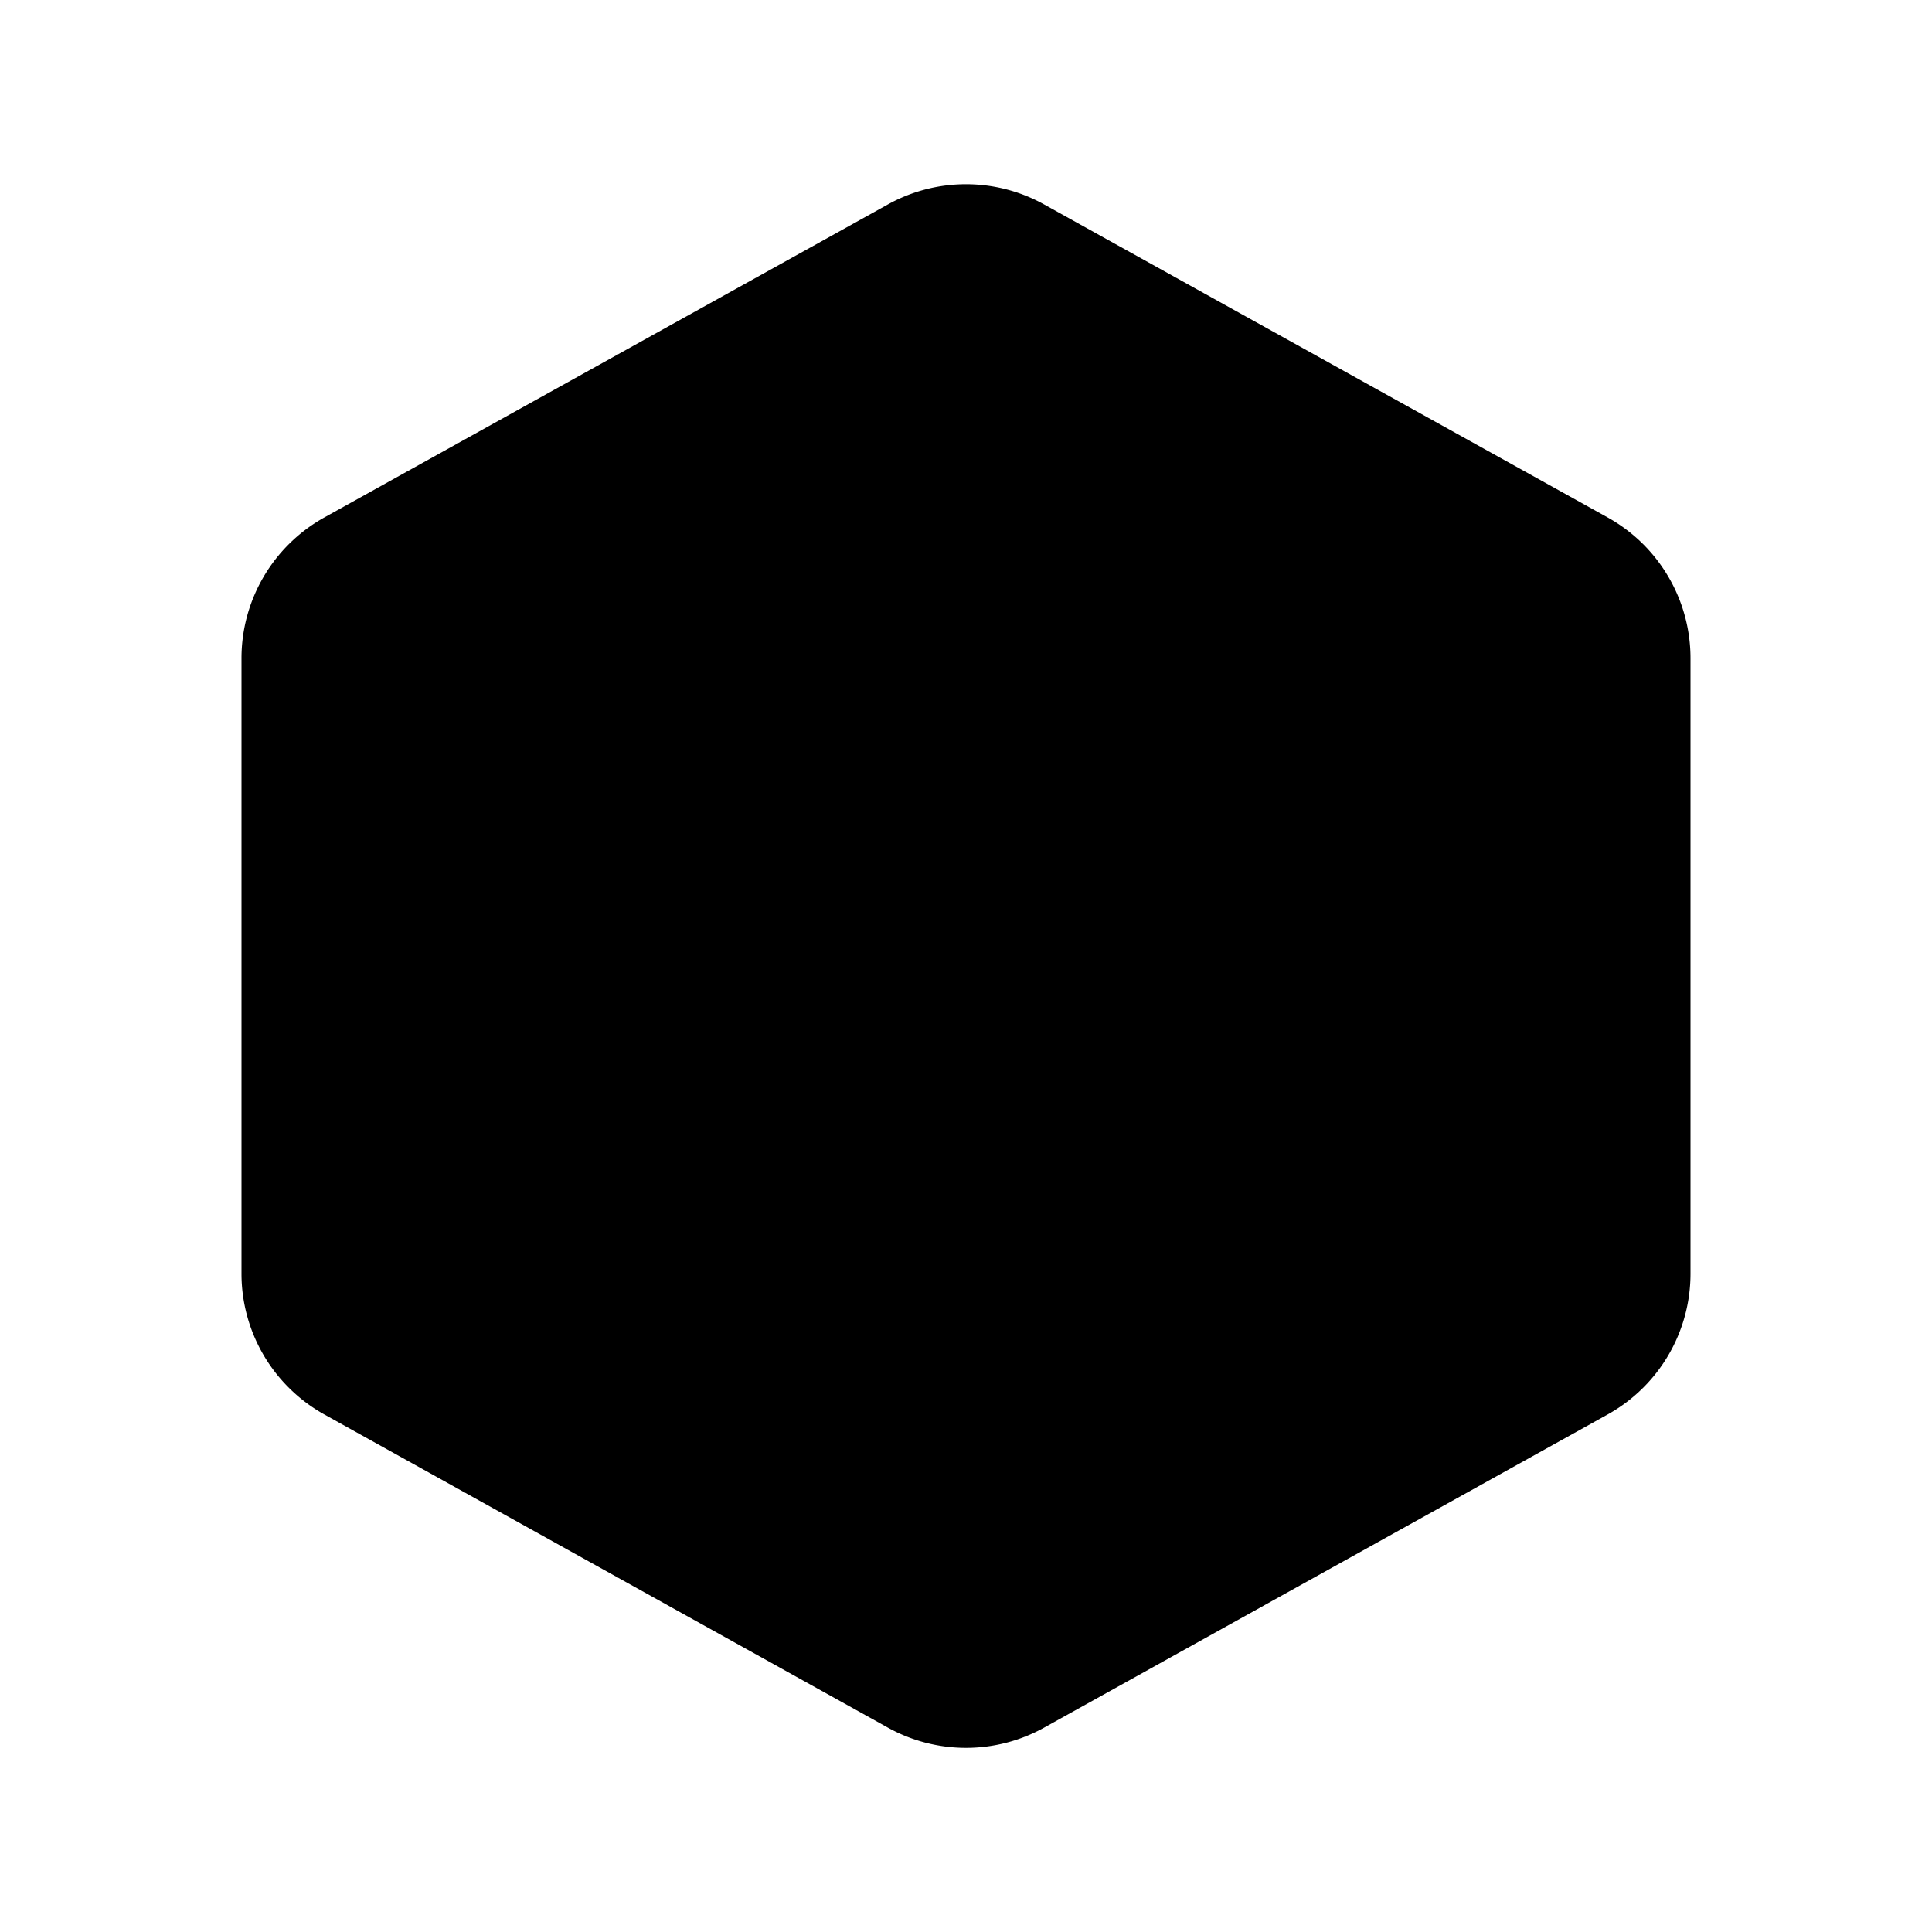 <svg xmlns="http://www.w3.org/2000/svg" width="24" height="24" fill="none" viewBox="0 0 24 24">
  <path fill="#000" d="m4.029 6.428 7-3.888a2 2 0 0 1 1.942 0l7 3.888A2 2 0 0 1 21 8.177v7.646a2 2 0 0 1-1.029 1.748l-7 3.89a2 2 0 0 1-1.942 0l-7-3.89A2 2 0 0 1 3 15.823V8.177a2 2 0 0 1 1.029-1.749Z"/>
</svg>
